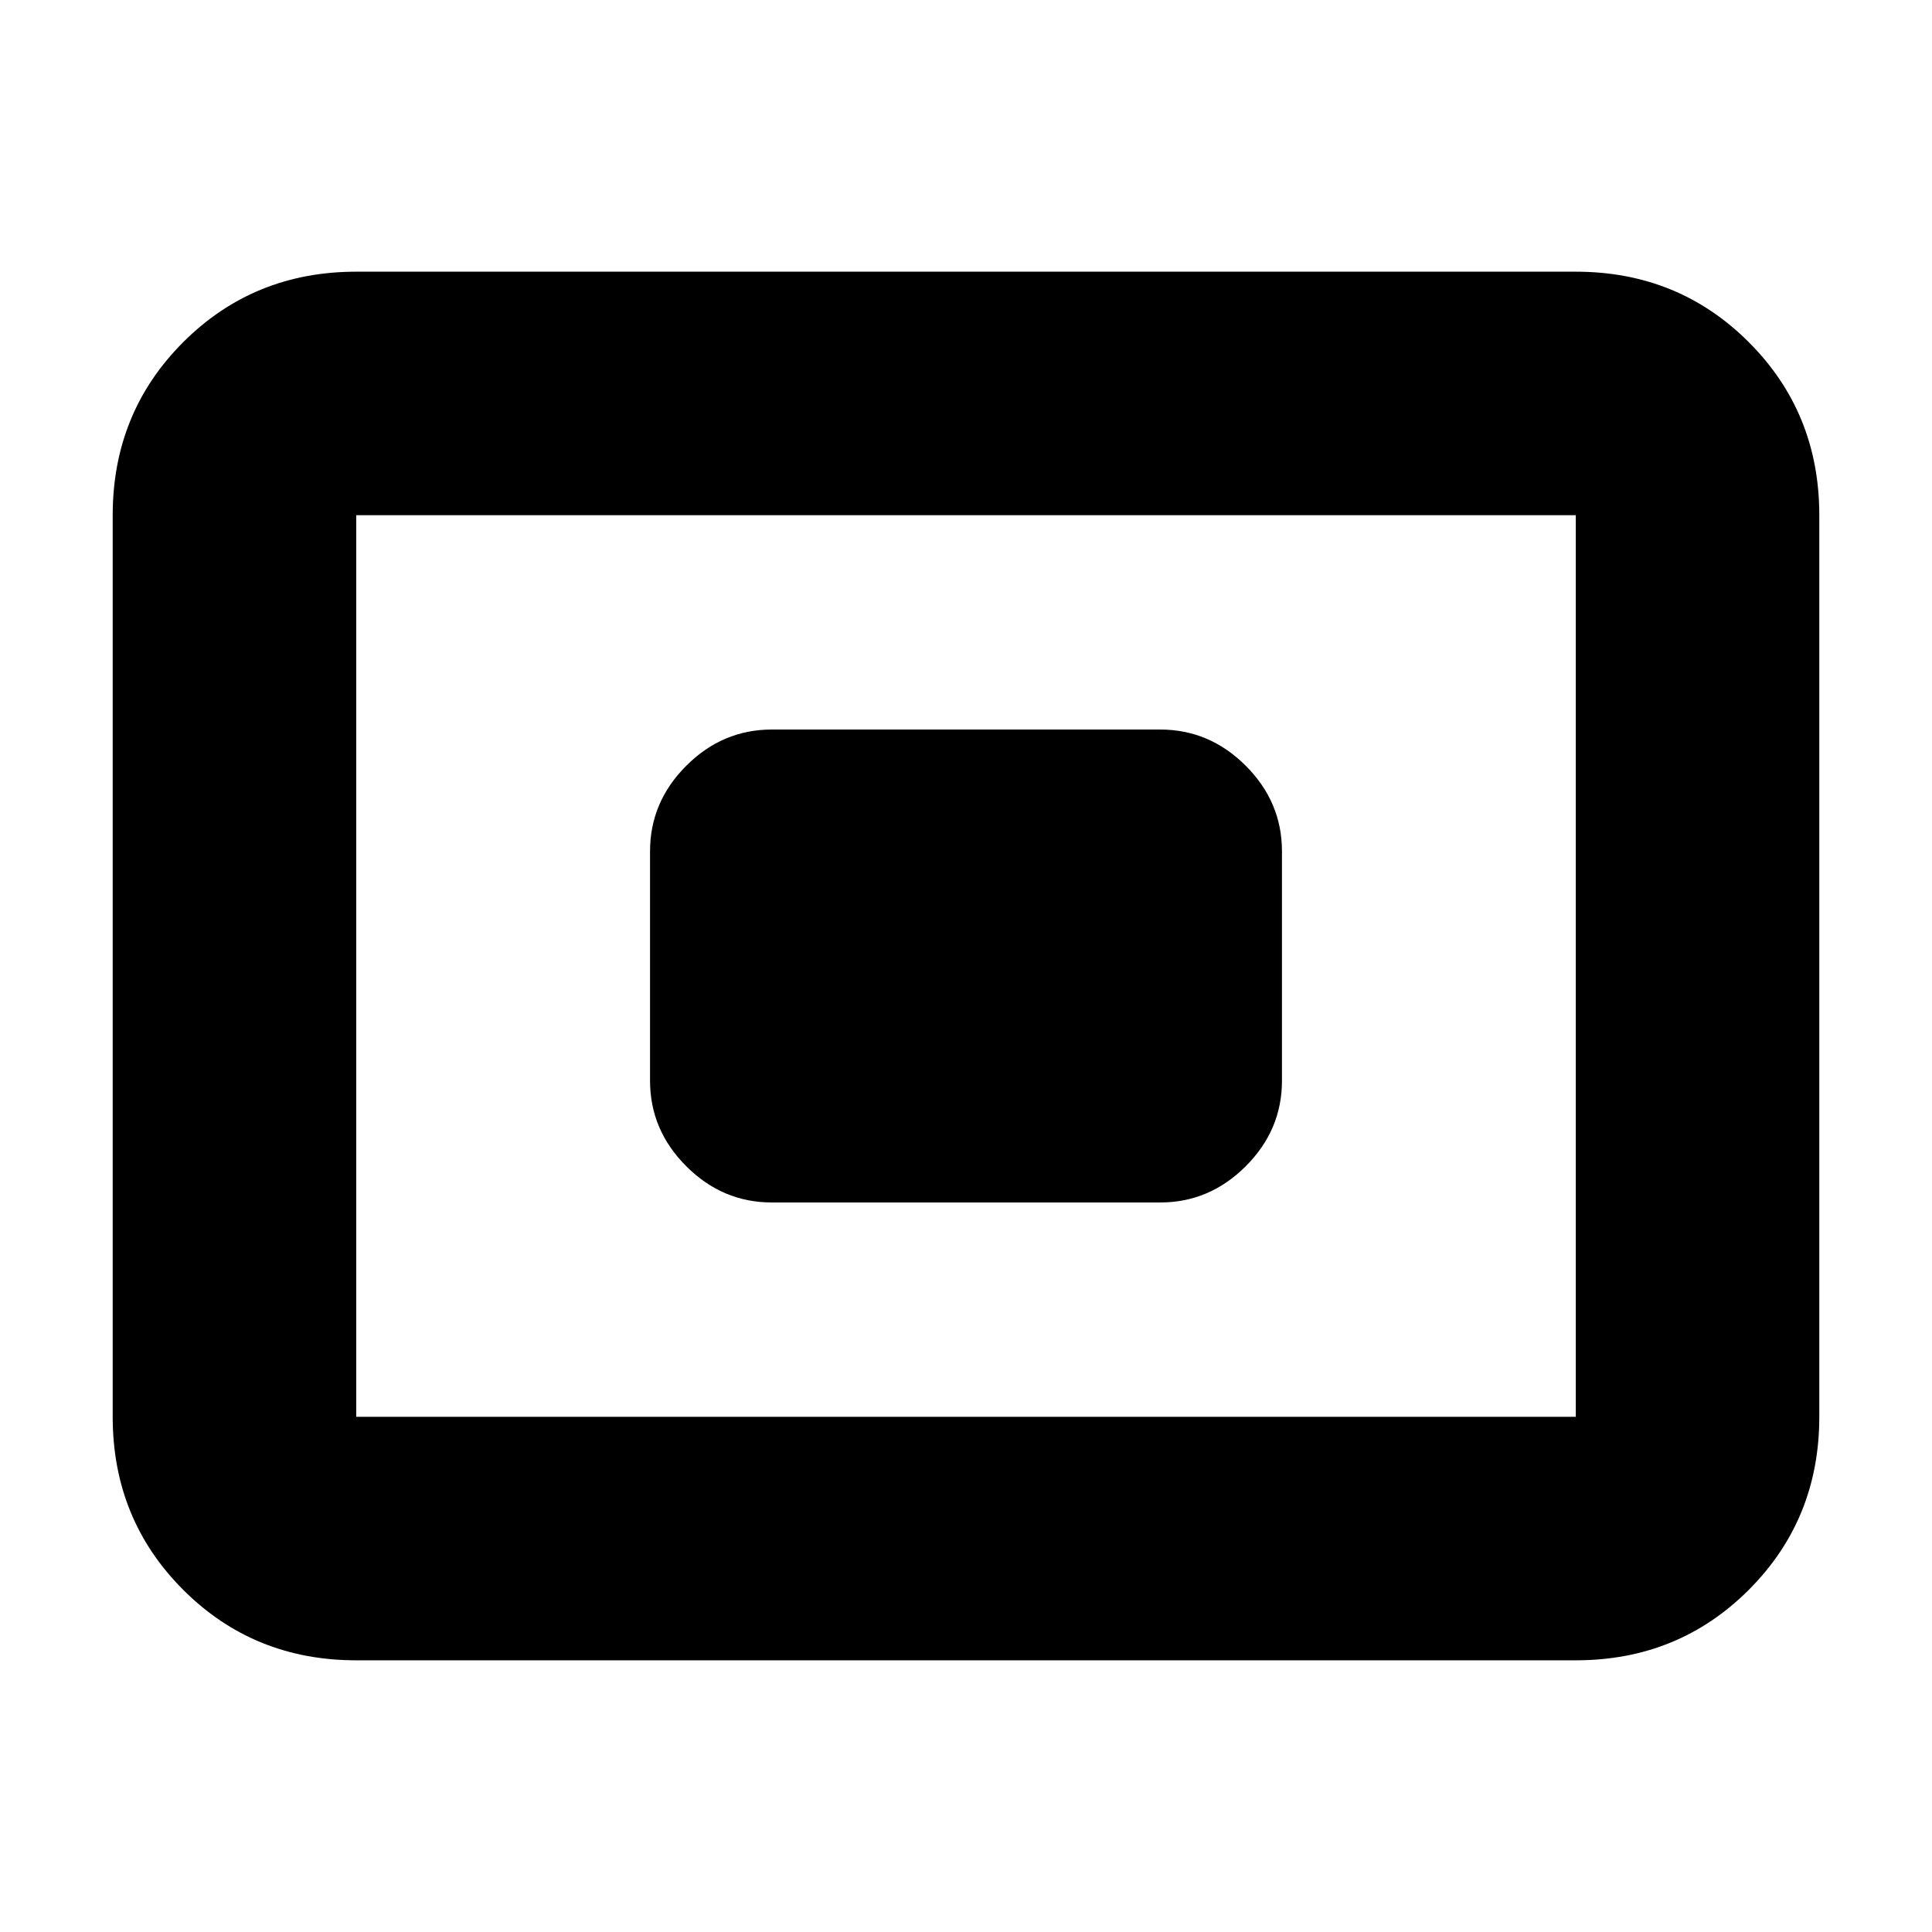 <svg xmlns="http://www.w3.org/2000/svg" height="24" viewBox="0 -960 960 960" width="24"><path d="M177-135q-50.94 0-85.97-35.03T56-256v-448q0-50.94 35.03-85.97T177-825h606q50.94 0 85.97 35.03T904-704v448q0 50.94-35.03 85.97T783-135H177Zm0-121h606v-448H177v448Zm206.5-106.5h193q24.5 0 42.5-18t18-42.5v-114q0-24.5-18-42.5t-42.5-18h-193q-24.5 0-42.5 18T323-537v114q0 24.5 18 42.5t42.5 18ZM177-256v-448 448Z"/></svg>